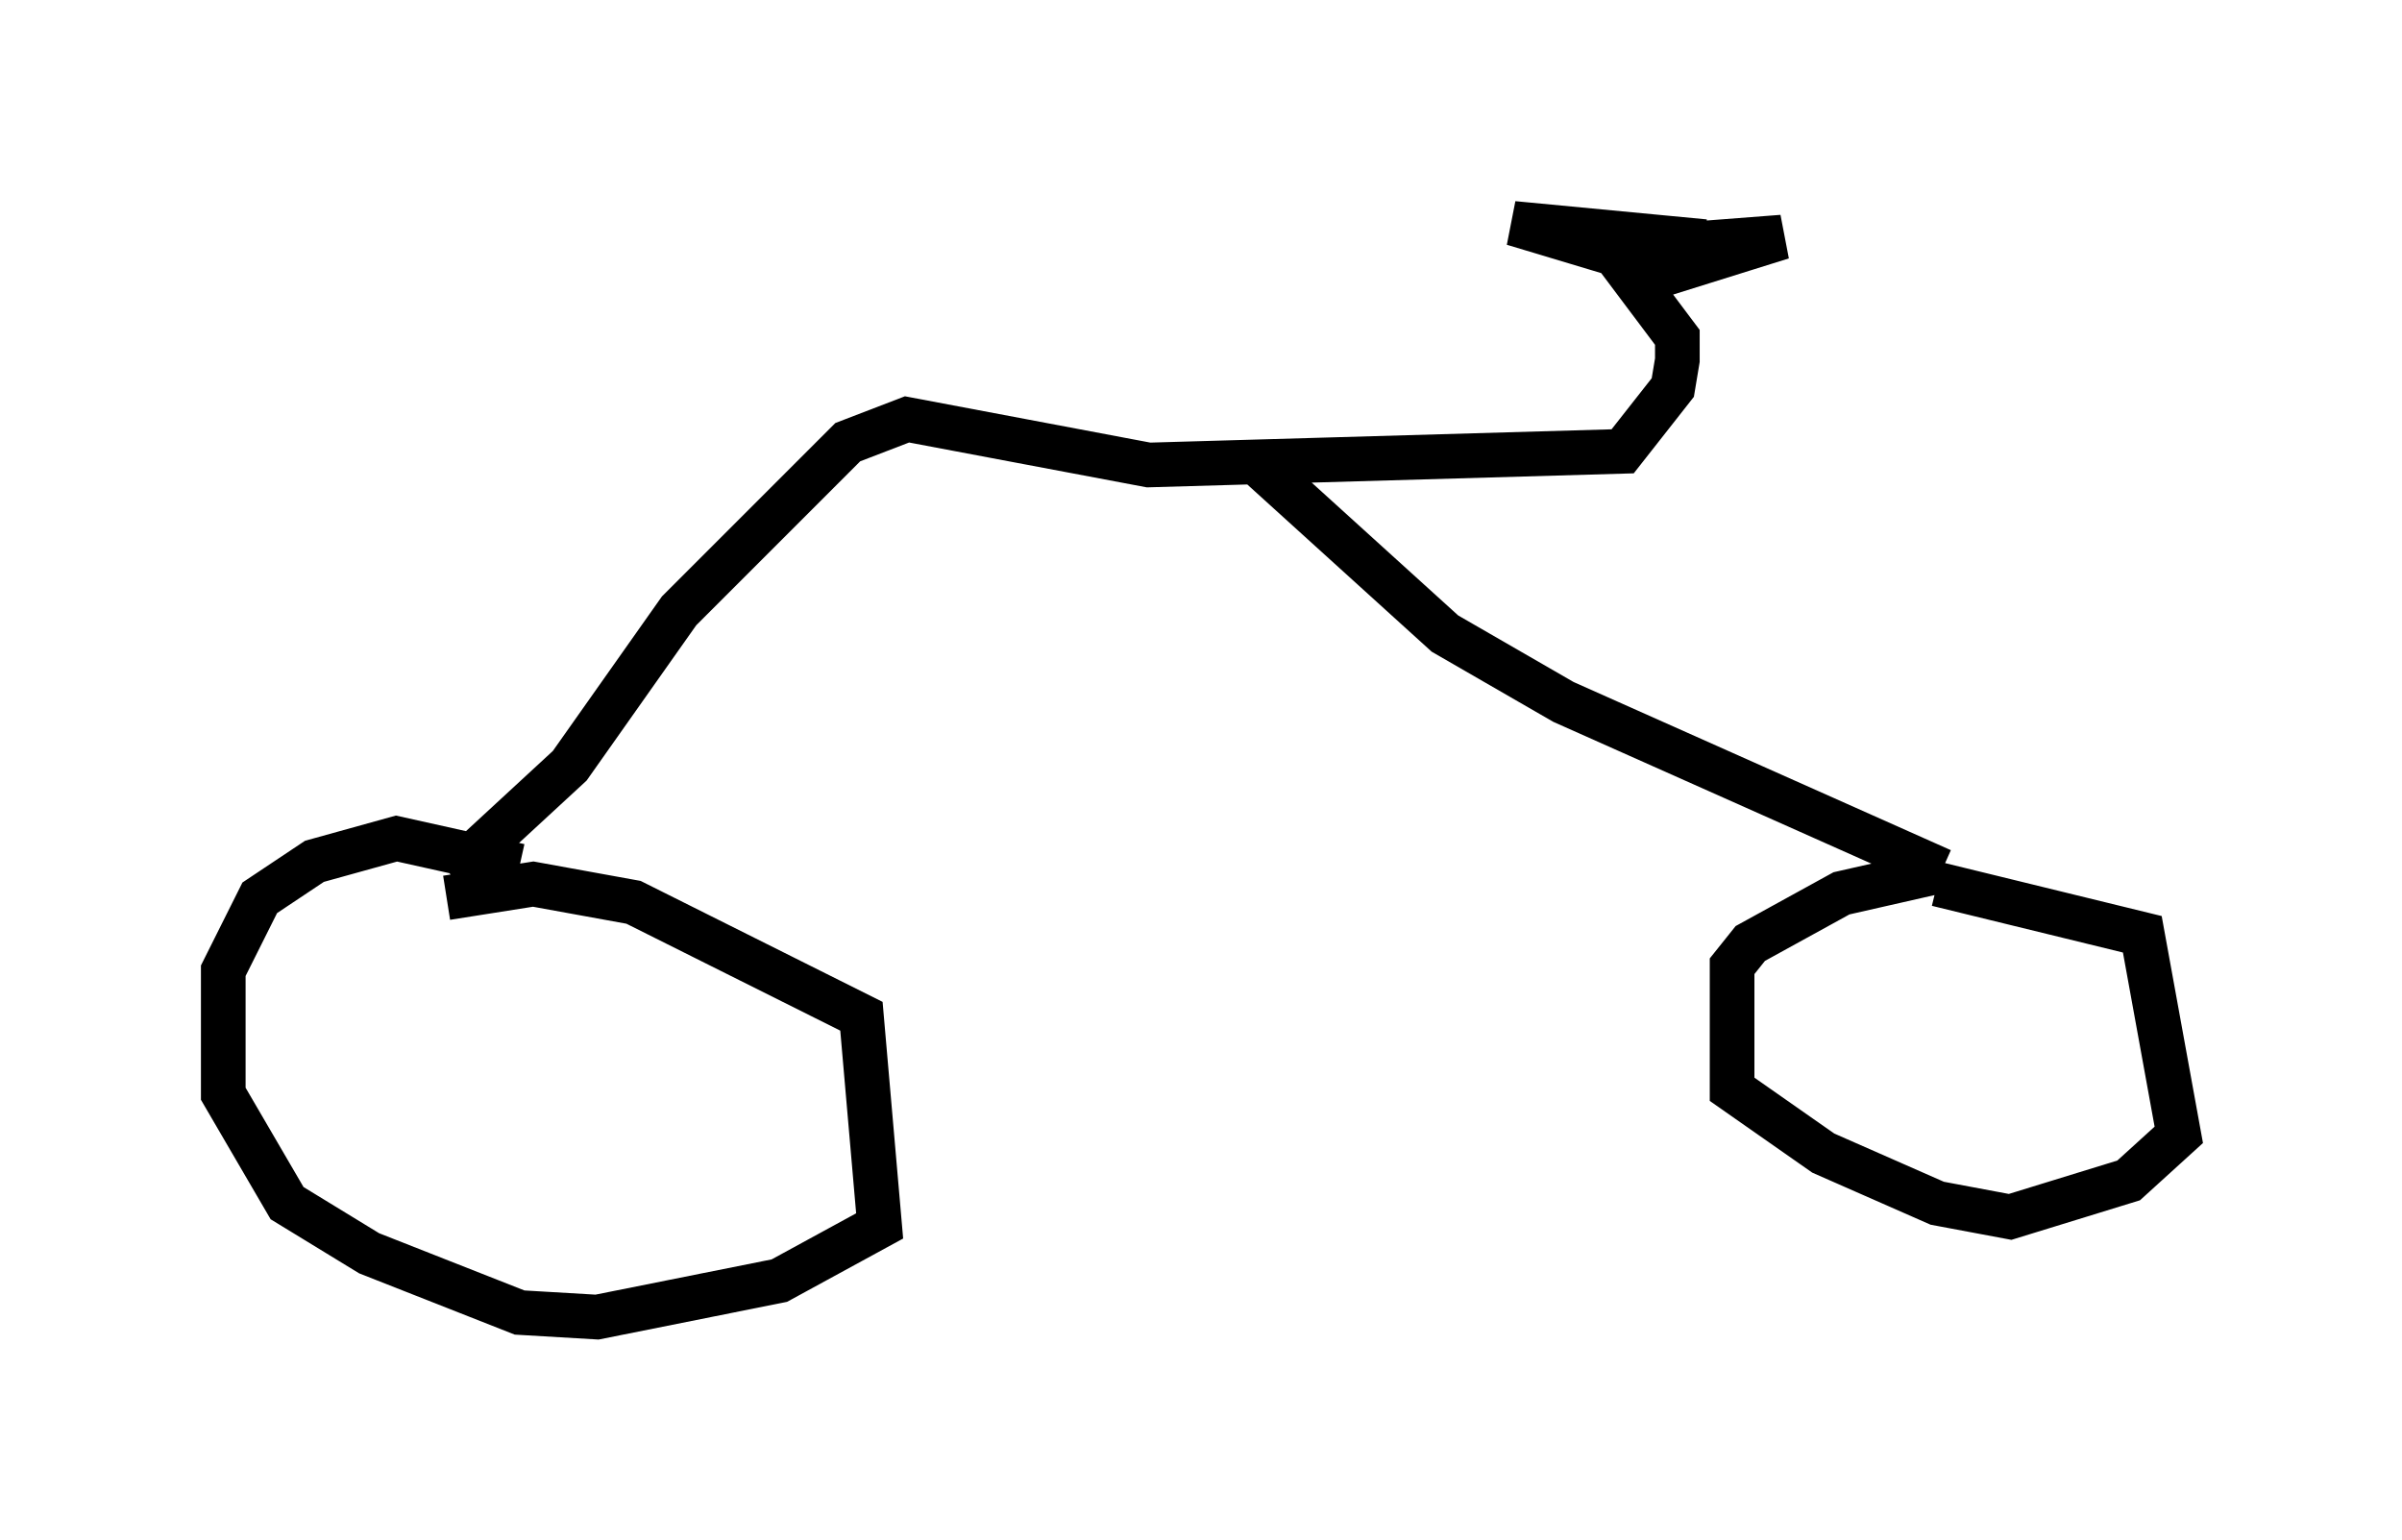 <?xml version="1.0" encoding="utf-8" ?>
<svg baseProfile="full" height="34.5" version="1.1" width="53.794" xmlns="http://www.w3.org/2000/svg" xmlns:ev="http://www.w3.org/2001/xml-events" xmlns:xlink="http://www.w3.org/1999/xlink"><defs /><rect fill="white" height="34.5" width="53.794" x="0" y="0" /><path d="M9.083, 20.925 m0.919, -0.817 l1.94, -0.306 2.246, 0.408 l5.104, 2.552 0.408, 4.696 l-2.246, 1.225 -4.083, 0.817 l-1.735, -0.102 -3.369, -1.327 l-1.838, -1.123 -1.429, -2.45 l0.0, -2.756 0.817, -1.633 l1.225, -0.817 1.838, -0.51 l2.756, 0.613 m31.748, 0.408 l4.594, 1.123 0.817, 4.492 l-1.123, 1.021 -2.654, 0.817 l-1.633, -0.306 -2.552, -1.123 l-2.042, -1.429 0.0, -2.756 l0.408, -0.51 2.042, -1.123 l2.246, -0.51 m0.0, 0.0 l-8.473, -3.777 -2.654, -1.531 l-4.39, -3.981 m-17.865, 9.392 l2.654, -2.45 2.45, -3.471 l3.777, -3.777 1.327, -0.51 l5.41, 1.021 10.617, -0.306 l1.123, -1.429 0.102, -0.613 l0.0, -0.51 -0.919, -1.225 l3.267, -1.021 -3.981, 0.306 l-2.042, -0.613 4.288, 0.408 m-18.477, 3.777 " fill="none" stroke="black" stroke-width="1" /></svg>
